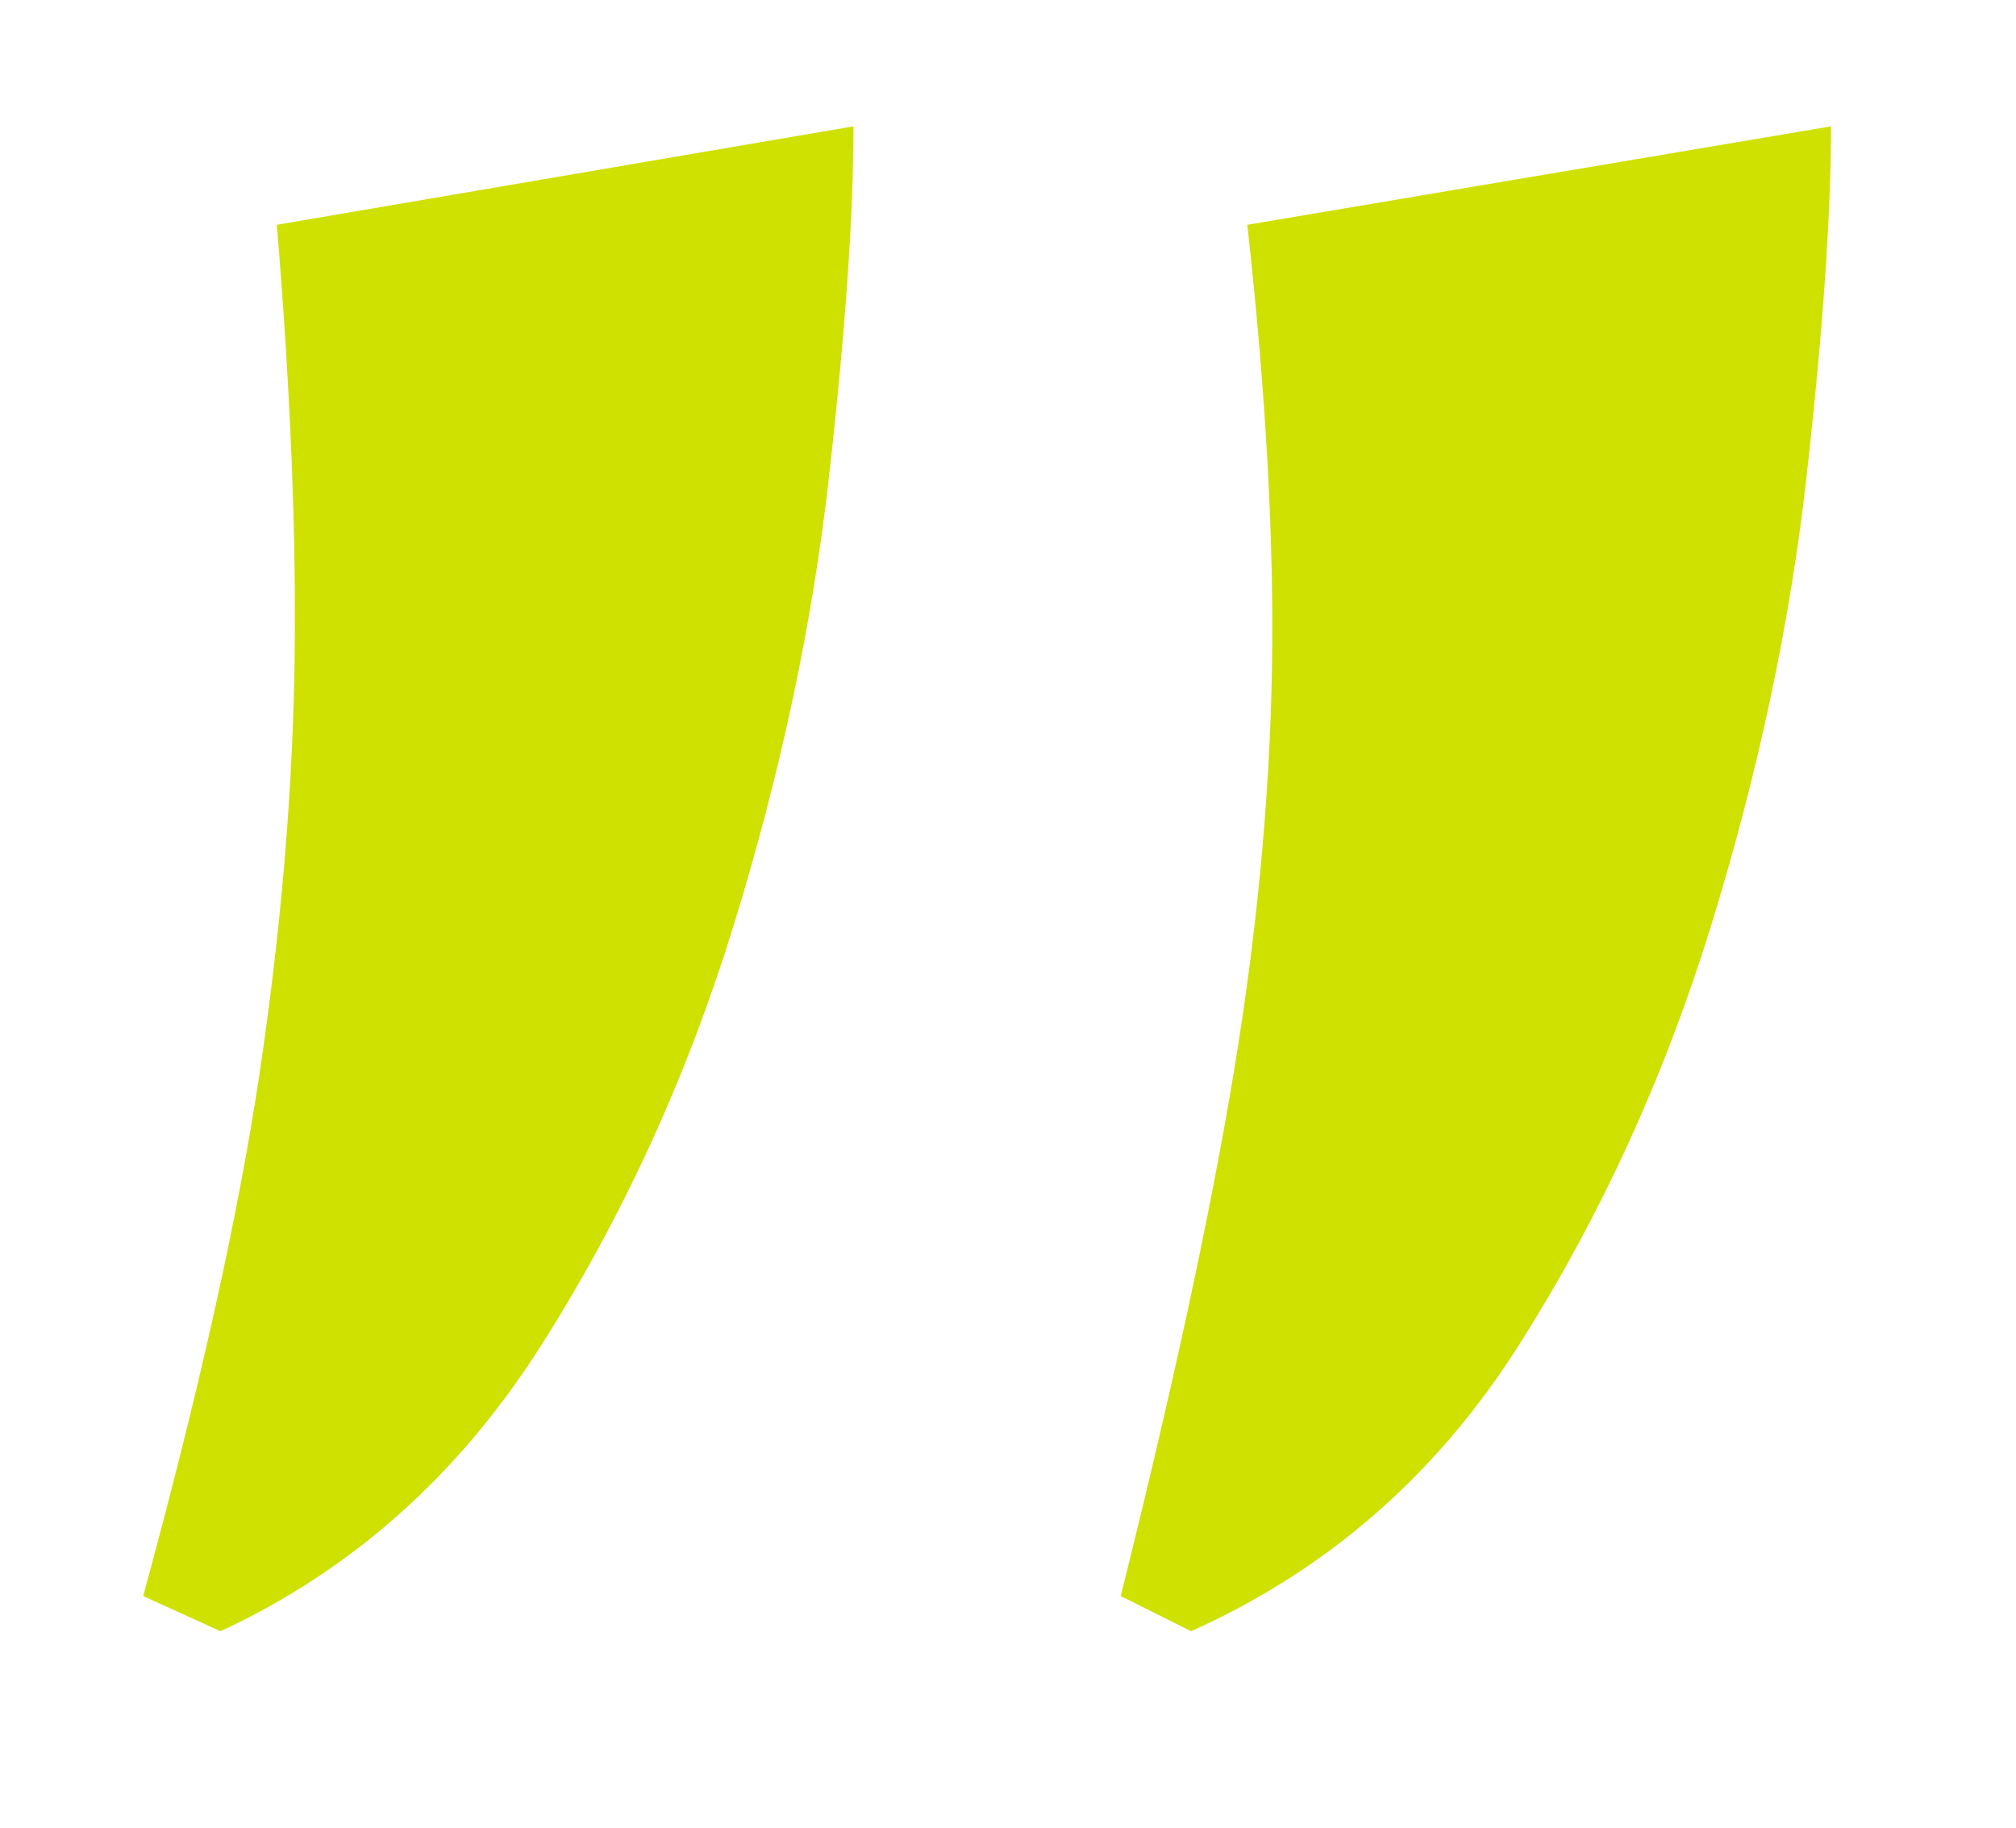 <?xml version="1.0" encoding="utf-8"?>
<svg viewBox="0 0 43 39" xmlns="http://www.w3.org/2000/svg">
  <path d="M 5.904 4.795 L 18.204 2.695 Q 18.204 5.545 17.679 10.195 Q 17.154 14.845 15.654 19.72 Q 14.154 24.595 11.529 28.72 Q 8.904 32.845 4.704 34.795 L 3.054 34.045 Q 4.854 27.445 5.529 22.945 Q 6.204 18.445 6.279 14.32 Q 6.354 10.195 5.904 4.795 Z M 26.604 4.795 L 39.054 2.695 Q 39.054 5.545 38.529 10.195 Q 38.004 14.845 36.504 19.72 Q 35.004 24.595 32.379 28.72 Q 29.754 32.845 25.404 34.795 L 23.904 34.045 Q 25.554 27.445 26.304 22.945 Q 27.054 18.445 27.129 14.32 Q 27.204 10.195 26.604 4.795 Z" transform="matrix(1, 0, 0, 1, 0, 0)" style="fill: rgb(206, 225, 0); white-space: pre;"/>
</svg>